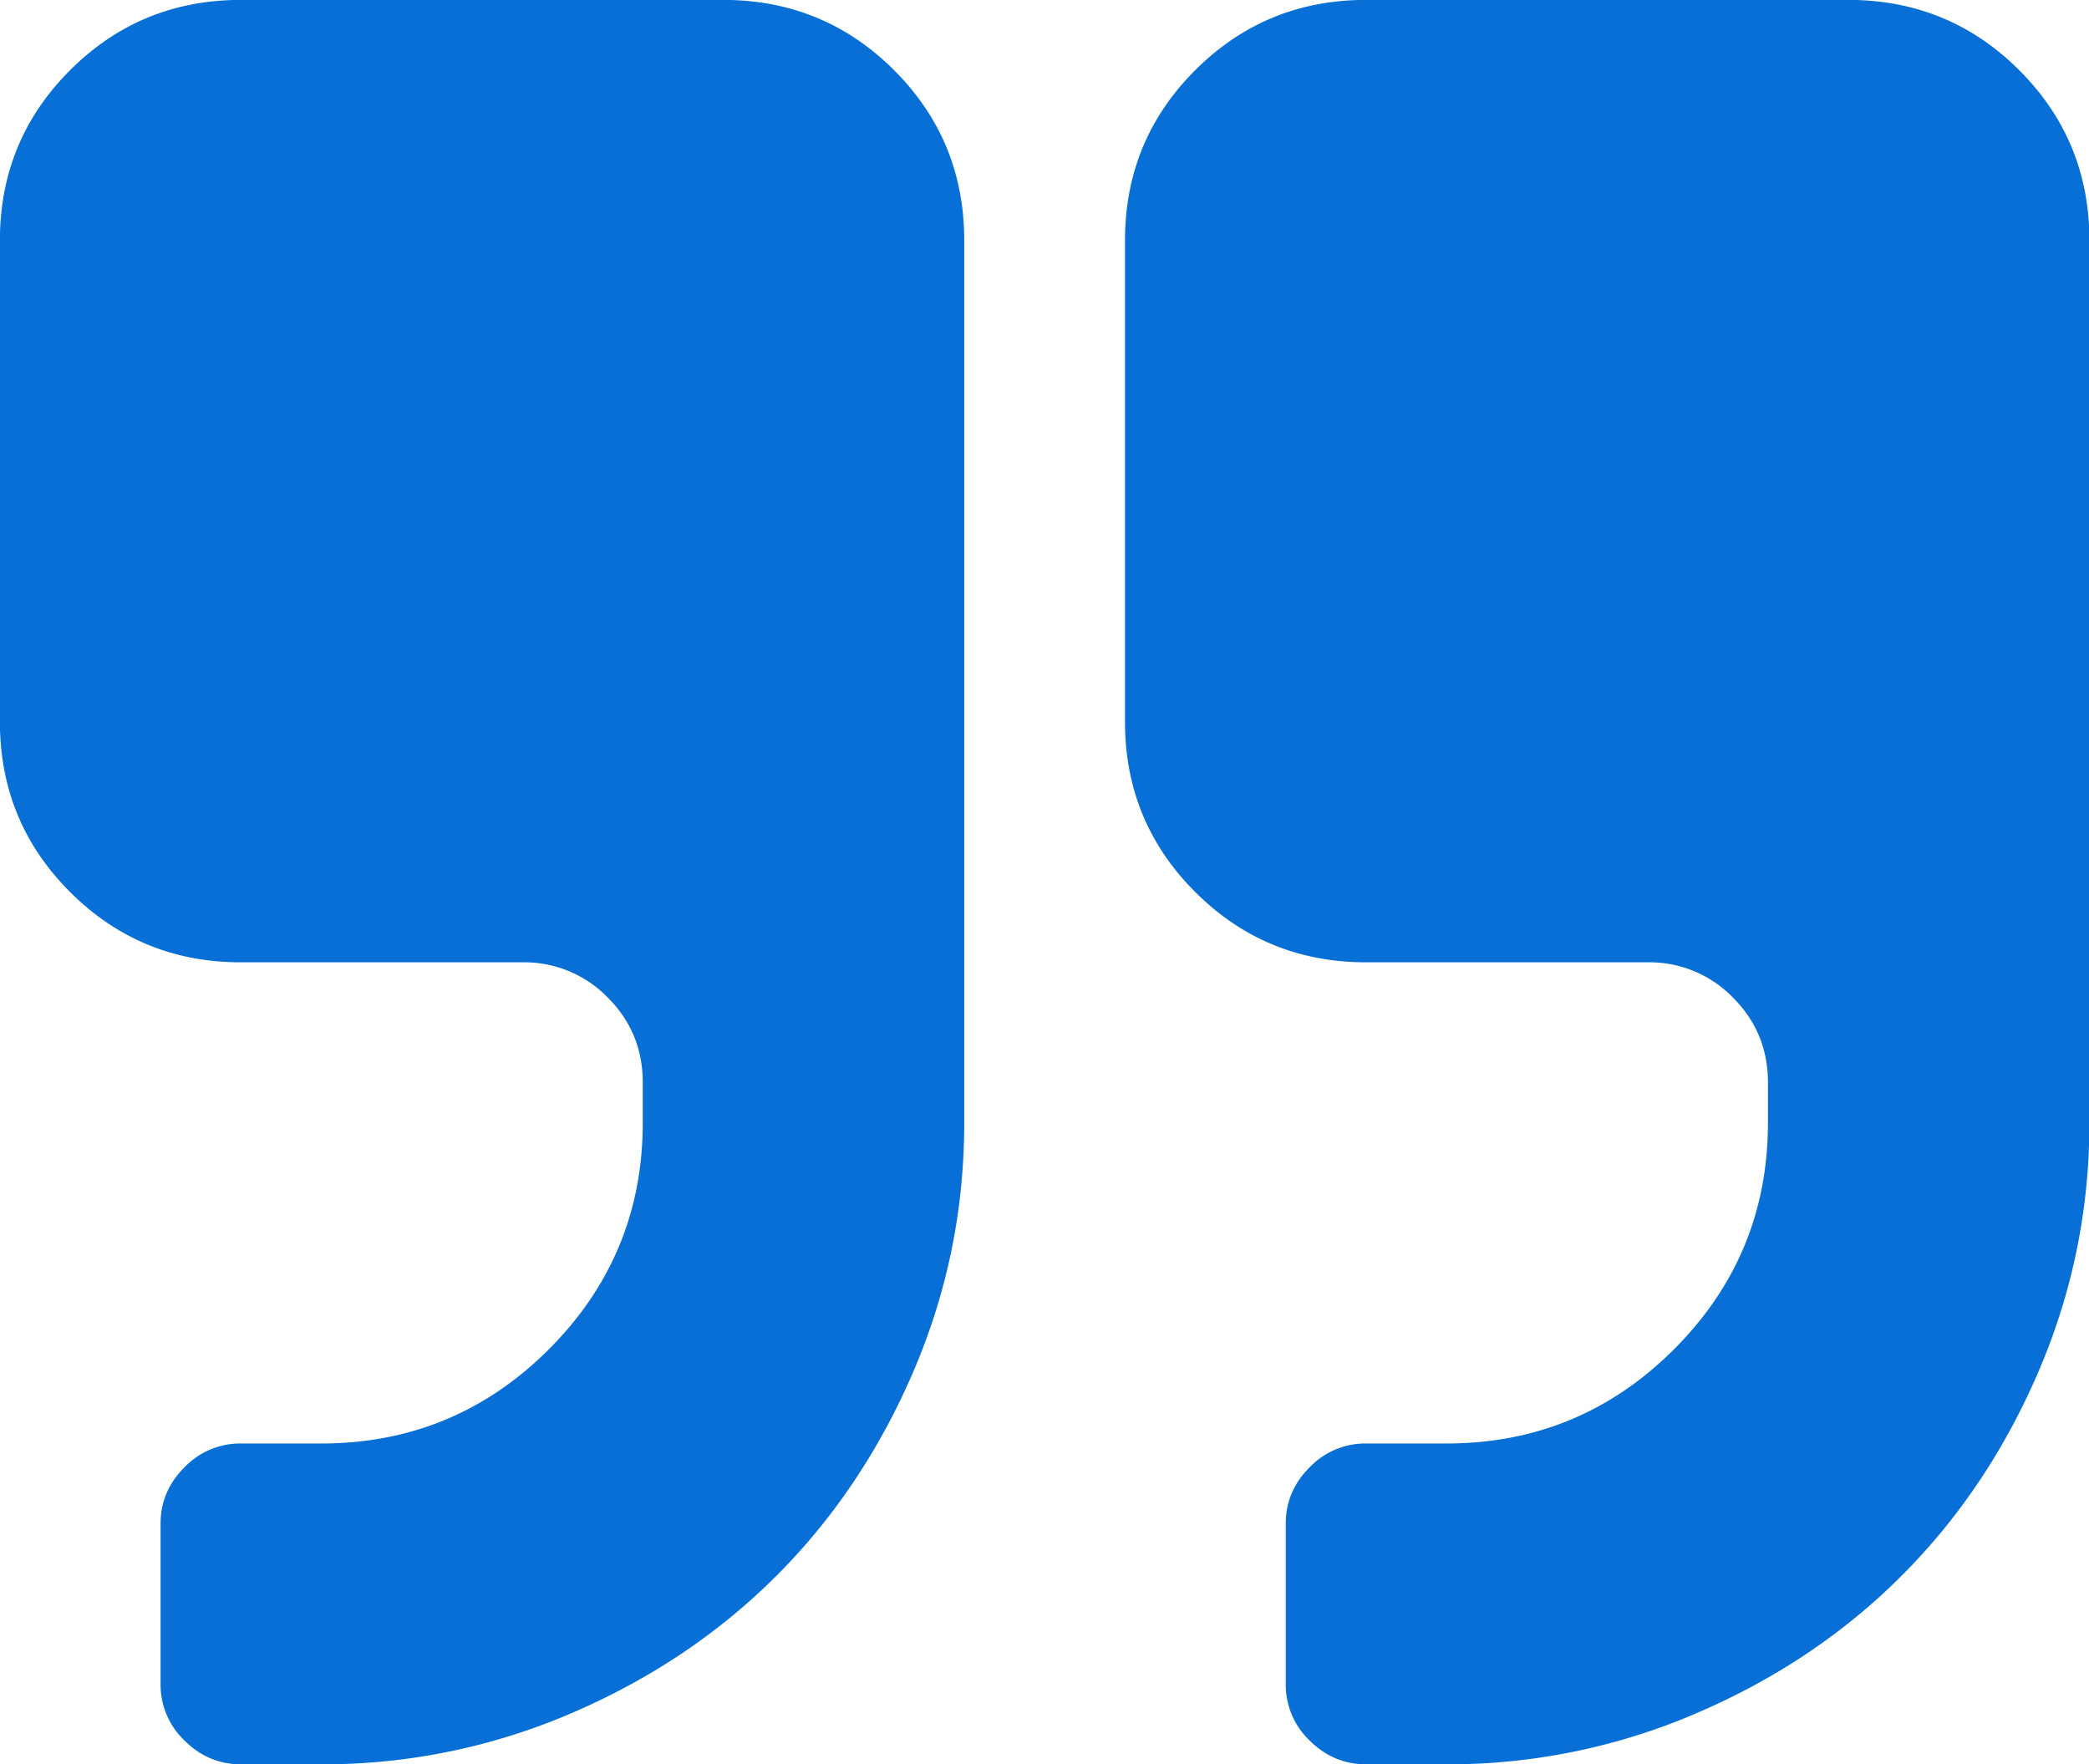 <svg xmlns="http://www.w3.org/2000/svg" width="45" height="38">
    <path fill="#076FD6" fill-rule="evenodd" d="M43.913 29.542c-.73 1.701-1.718 3.172-2.962 4.413-1.244 1.242-2.718 2.227-4.423 2.956a13.508 13.508 0 0 1-5.369 1.094h-1.731c-.469 0-.874-.172-1.217-.513a1.658 1.658 0 0 1-.514-1.215v-3.456c0-.468.171-.872.514-1.214a1.665 1.665 0 0 1 1.217-.513h1.731c1.912 0 3.544-.675 4.896-2.024 1.353-1.35 2.029-2.979 2.029-4.886v-.864c0-.72-.252-1.331-.757-1.835a2.507 2.507 0 0 0-1.84-.756h-6.059c-1.442 0-2.669-.504-3.679-1.512-1.01-1.008-1.515-2.231-1.515-3.671V5.181c0-1.44.505-2.664 1.515-3.672 1.01-1.007 2.236-1.511 3.678-1.511h10.388c1.442 0 2.669.504 3.679 1.511 1.01 1.008 1.515 2.232 1.515 3.672v19.003c0 1.872-.366 3.657-1.096 5.358zm-27.199 4.413c-1.245 1.242-2.719 2.227-4.422 2.956a13.517 13.517 0 0 1-5.371 1.094h-1.73c-.469 0-.875-.172-1.217-.513a1.659 1.659 0 0 1-.515-1.215v-3.456c0-.468.172-.872.515-1.214a1.663 1.663 0 0 1 1.217-.513h1.73c1.912 0 3.545-.675 4.897-2.024 1.352-1.35 2.028-2.979 2.028-4.886v-.864c0-.72-.252-1.331-.757-1.835a2.506 2.506 0 0 0-1.839-.756H5.191c-1.443 0-2.669-.504-3.679-1.512-1.01-1.008-1.514-2.231-1.514-3.671V5.181c0-1.44.504-2.664 1.515-3.672C2.522.502 3.748-.002 5.191-.002h10.387c1.443 0 2.669.504 3.679 1.511 1.01 1.008 1.514 2.232 1.514 3.672v19.003c0 1.872-.365 3.657-1.095 5.358-.731 1.701-1.718 3.172-2.962 4.413z"/>
</svg>
